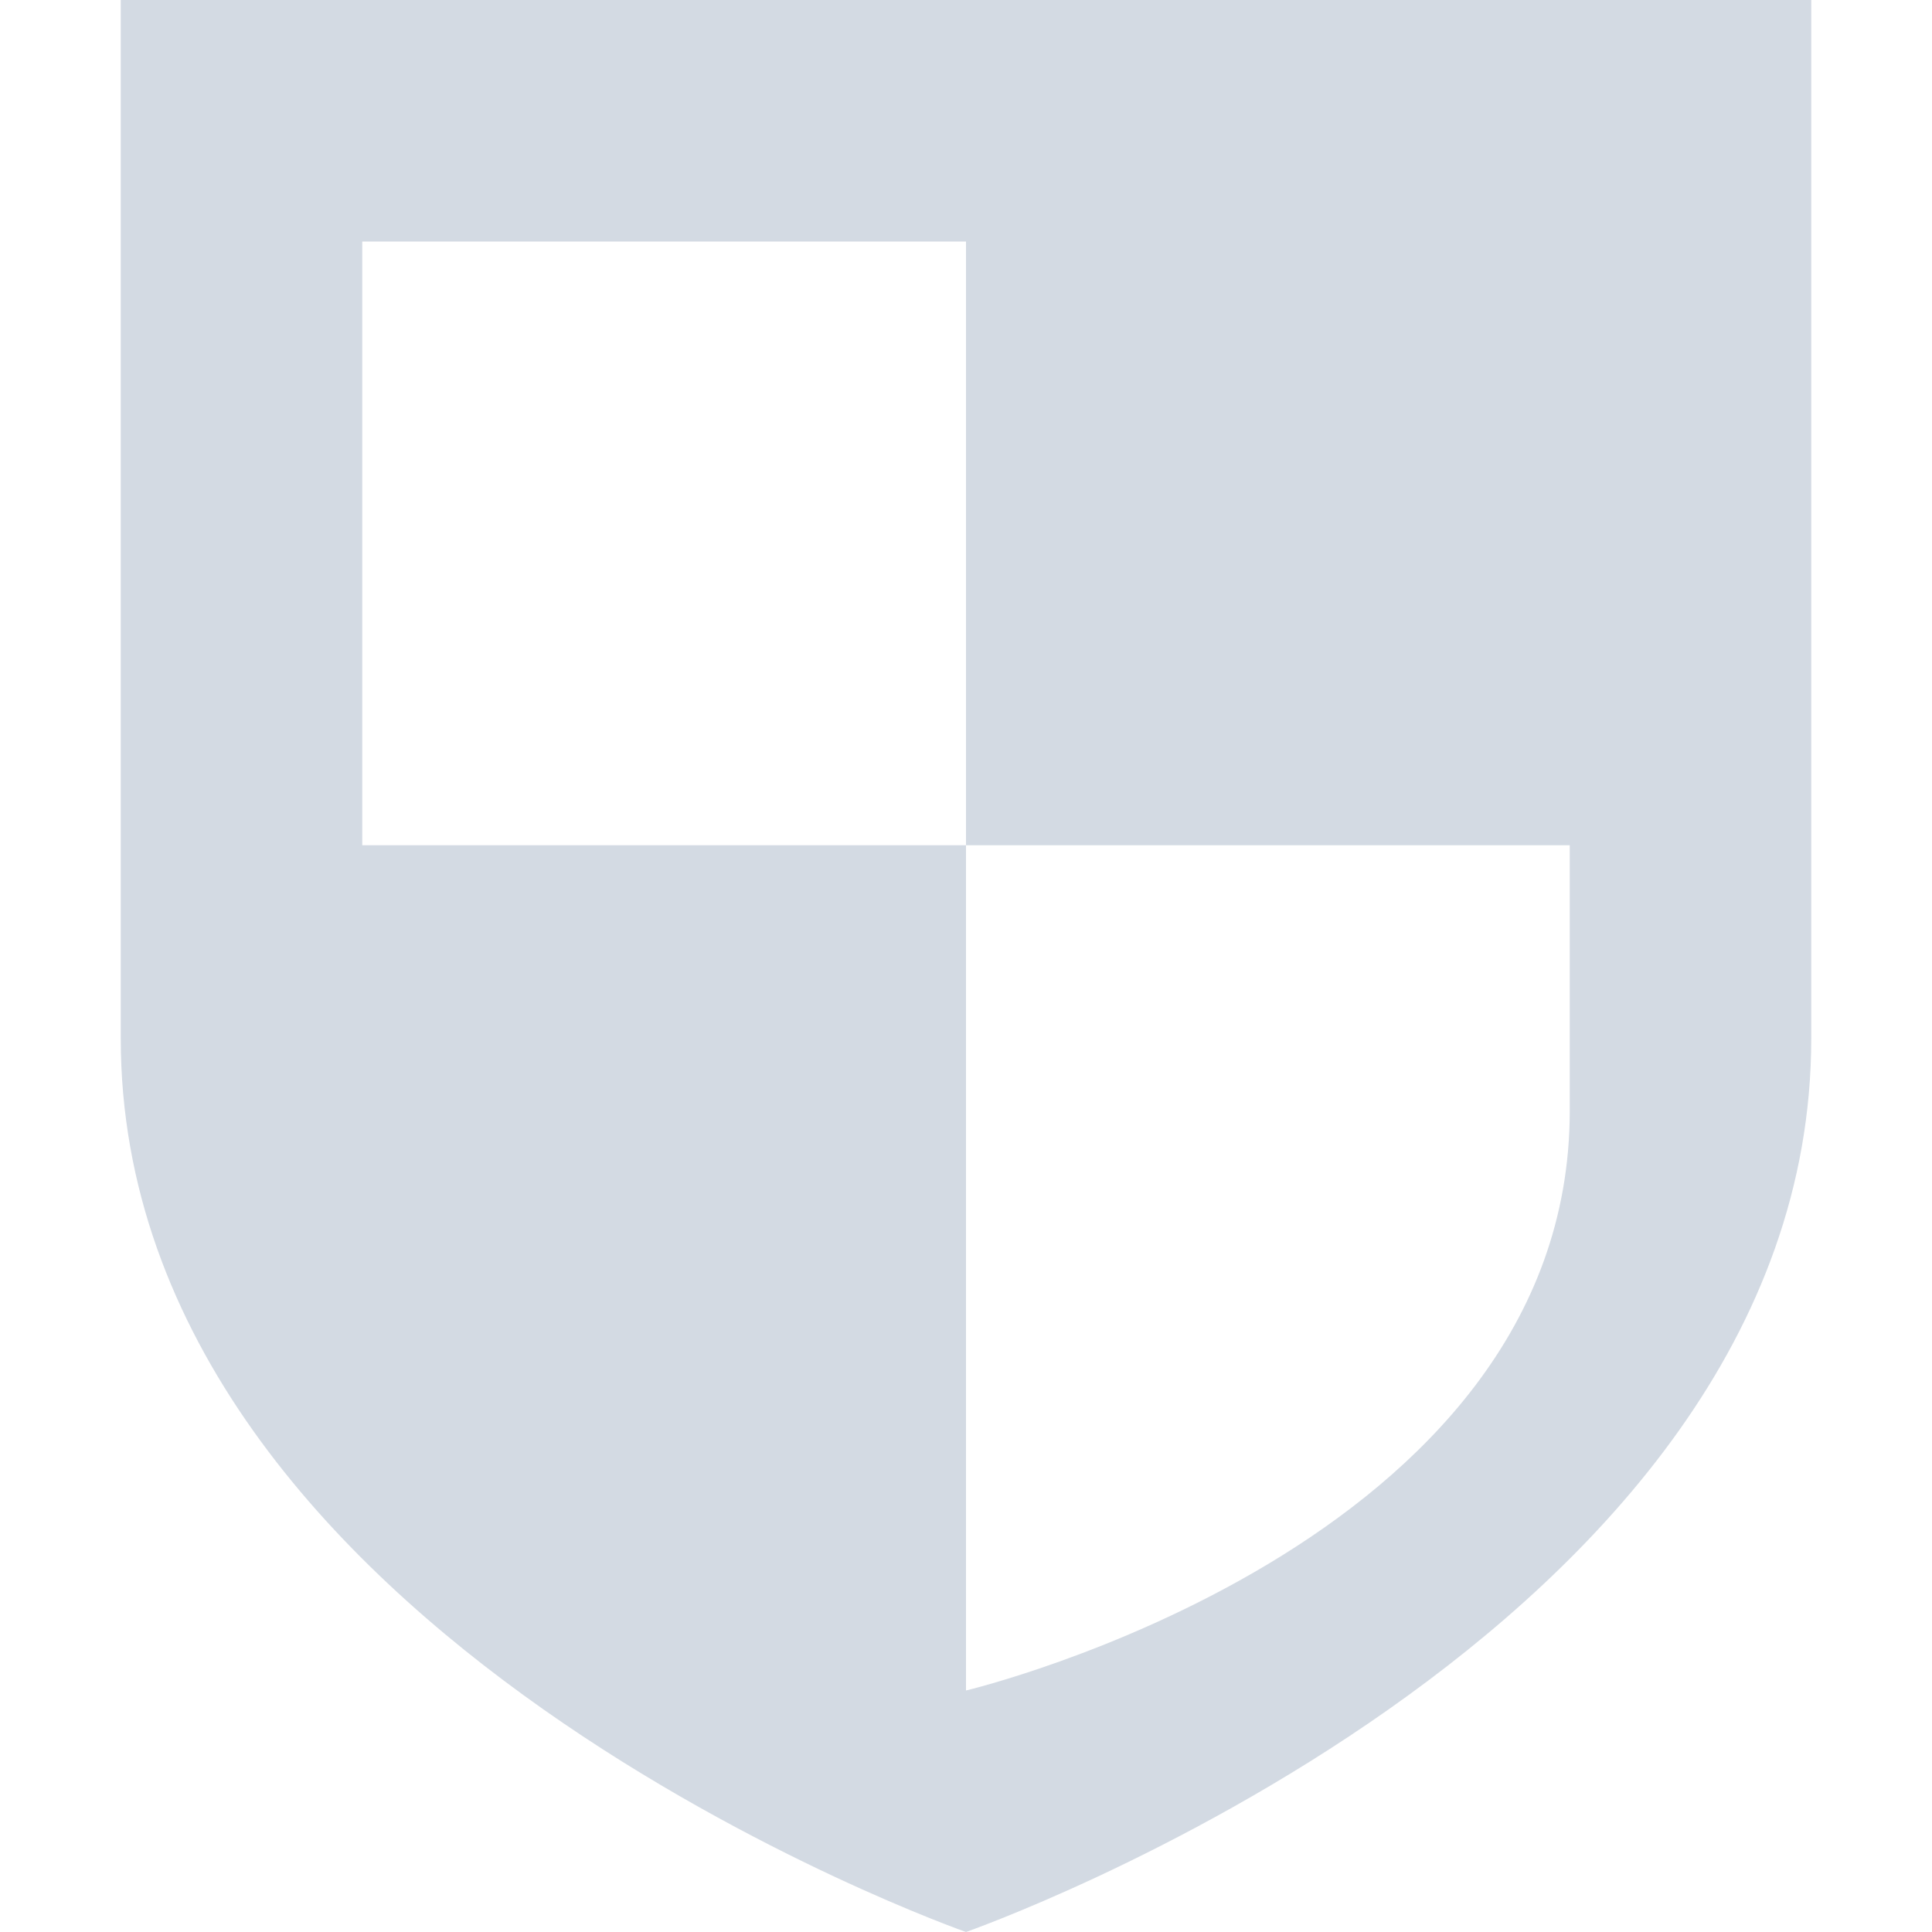 <svg xmlns="http://www.w3.org/2000/svg" width="16" height="16" version="1.1">
 <defs>
  <style id="current-color-scheme" type="text/css">
   .ColorScheme-Text { color:#d3dae3; } .ColorScheme-Highlight { color:#5294e2; }
  </style>
 </defs>
 <g>
  <path style="fill:currentColor" class="ColorScheme-Text" d="M 1,0 V 8.6 C 1,13.55 8,16 8,16 8,16 15,13.55 15,8.6 V 0 Z M 3,2 H 8 V 7 H 13 V 9.2 C 13,12.81 8,14 8,14 V 7 H 3 Z"/>
 </g>
</svg>
